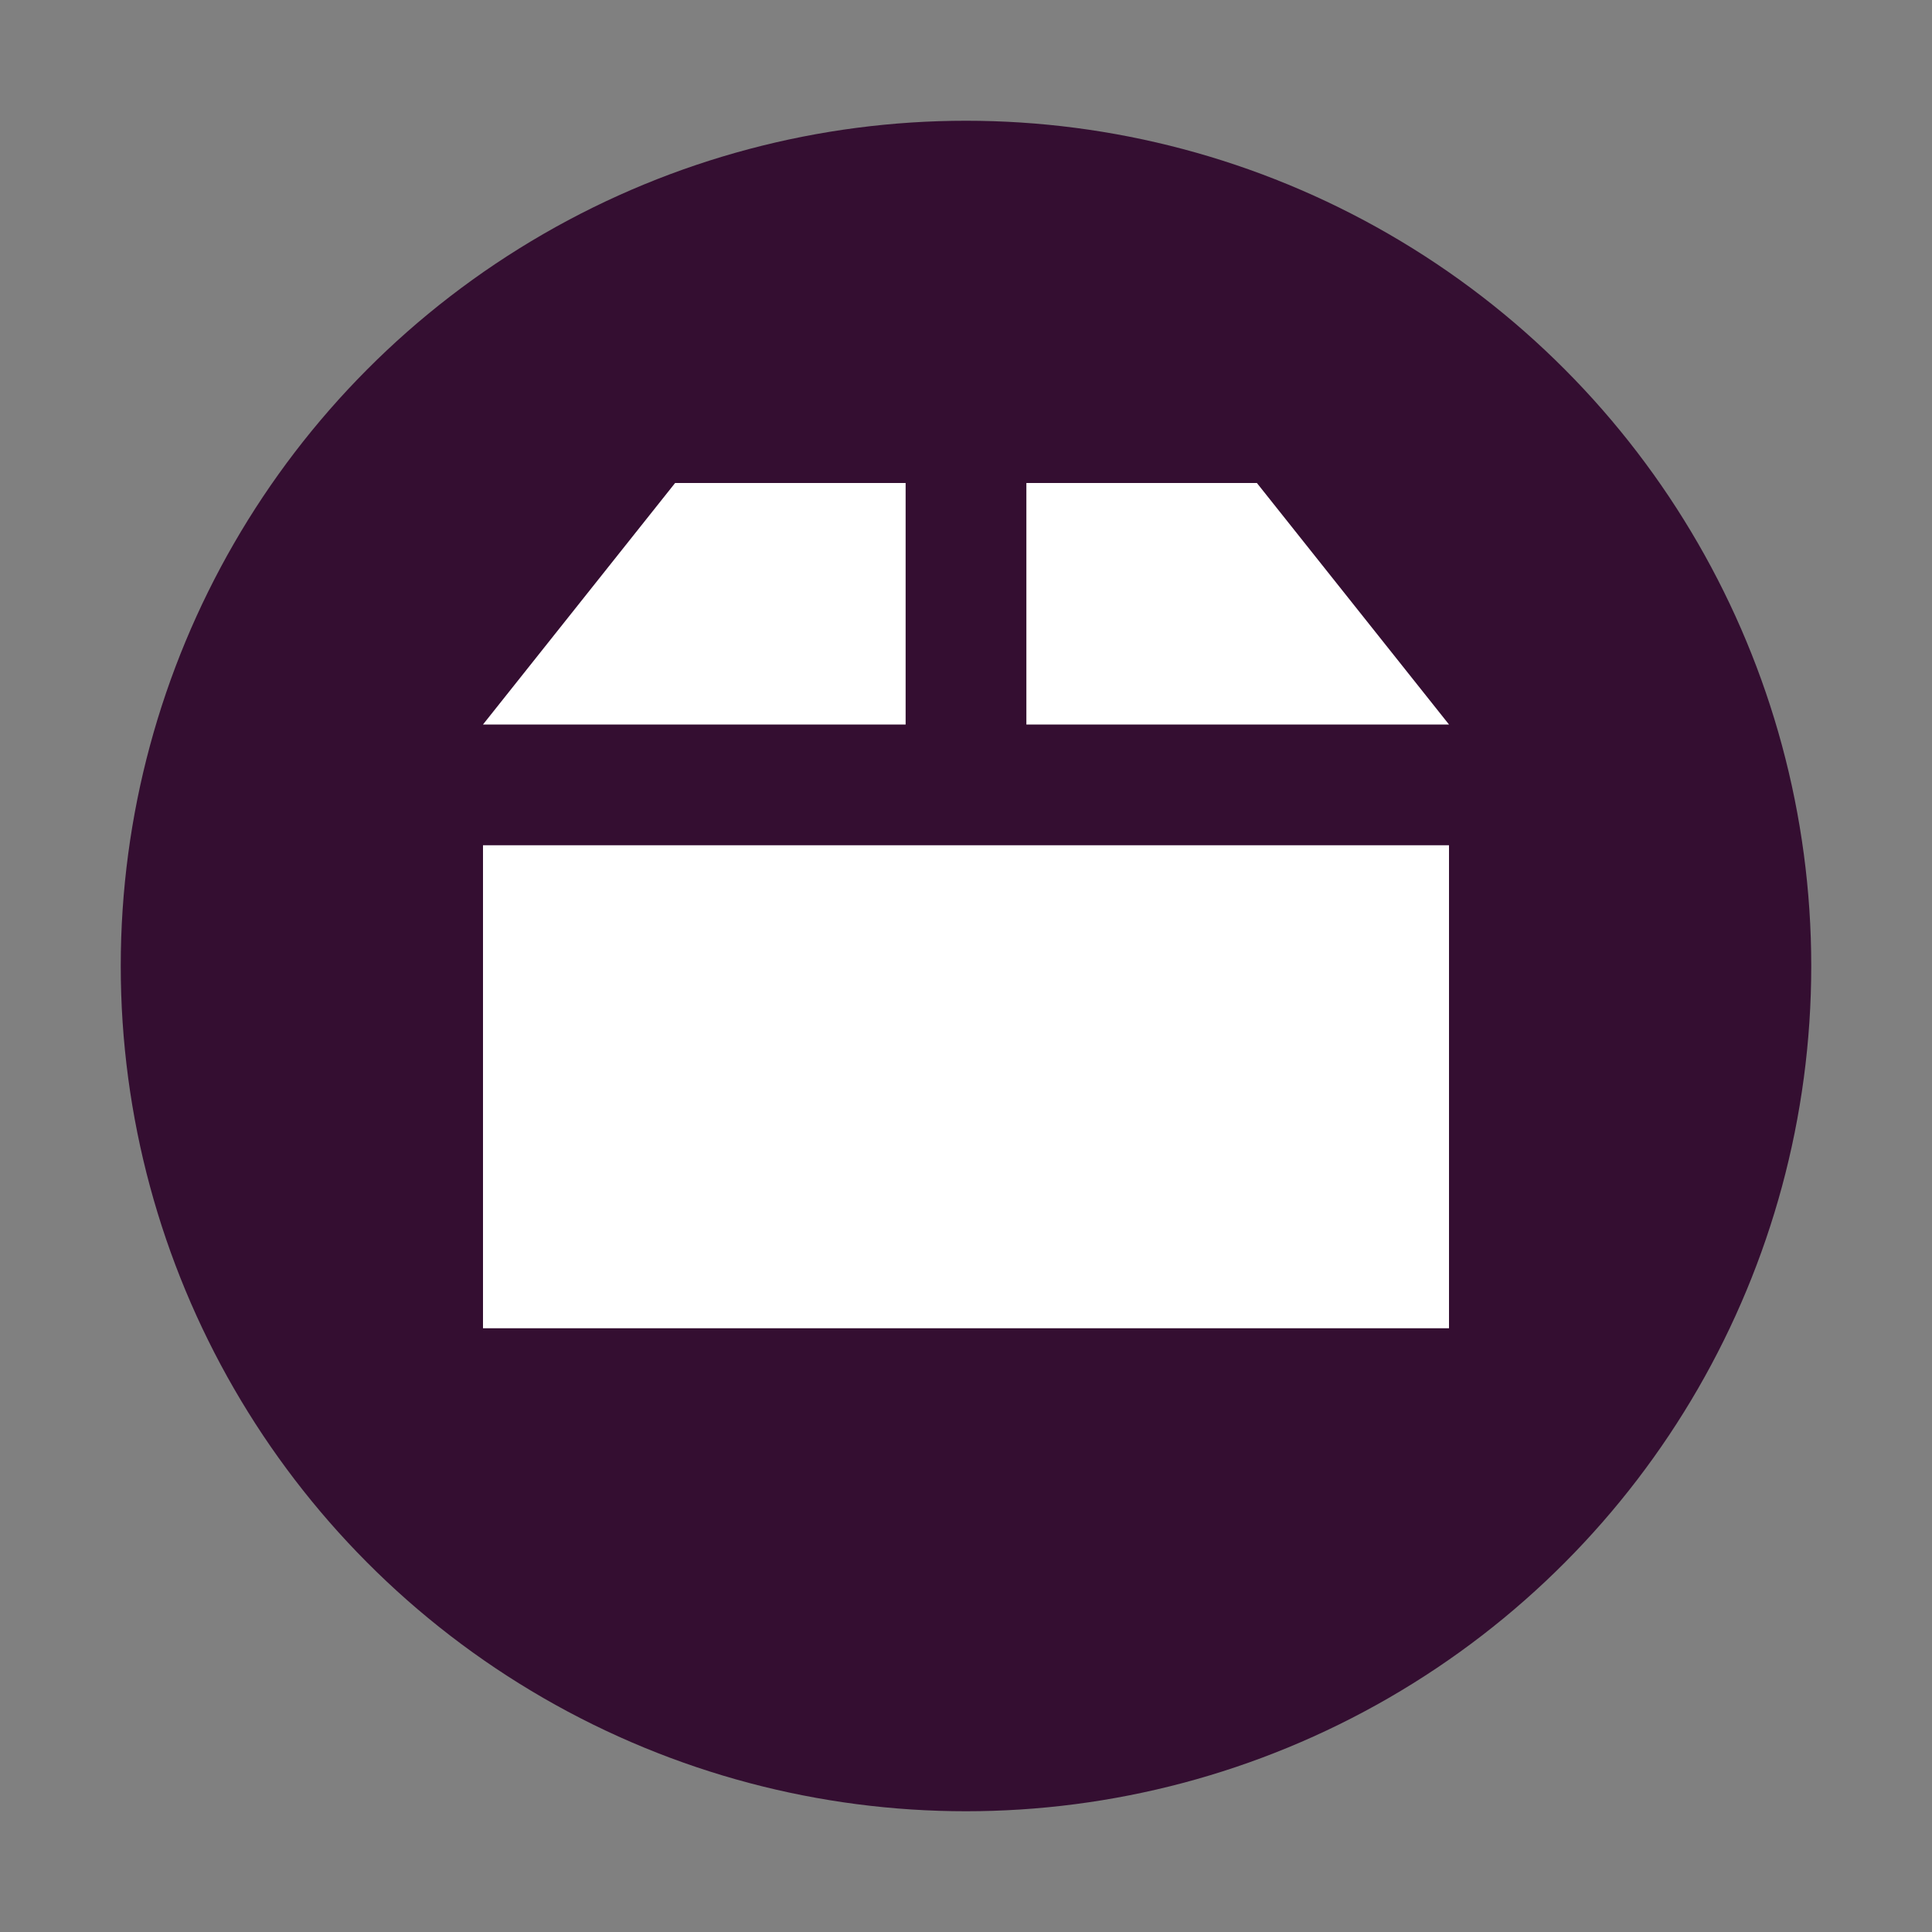 <svg xmlns="http://www.w3.org/2000/svg" width="16" height="16" version="1.1">
 <rect width="100%" height="100%" fill="#808080" stroke="none"/>
 <circle style="fill:#340e31" cx="8" cy="8" r="7"/>
 <path style="fill:#ffffff" d="M 5.591,4 4,6 H 7.5 V 4 Z"/>
 <path style="fill:#ffffff" d="M 8.5,4 V 6 H 12 L 10.409,4 Z"/>
 <path style="fill:#ffffff" d="m 4,7 v 4 h 8 V 7 Z"/>
</svg>
